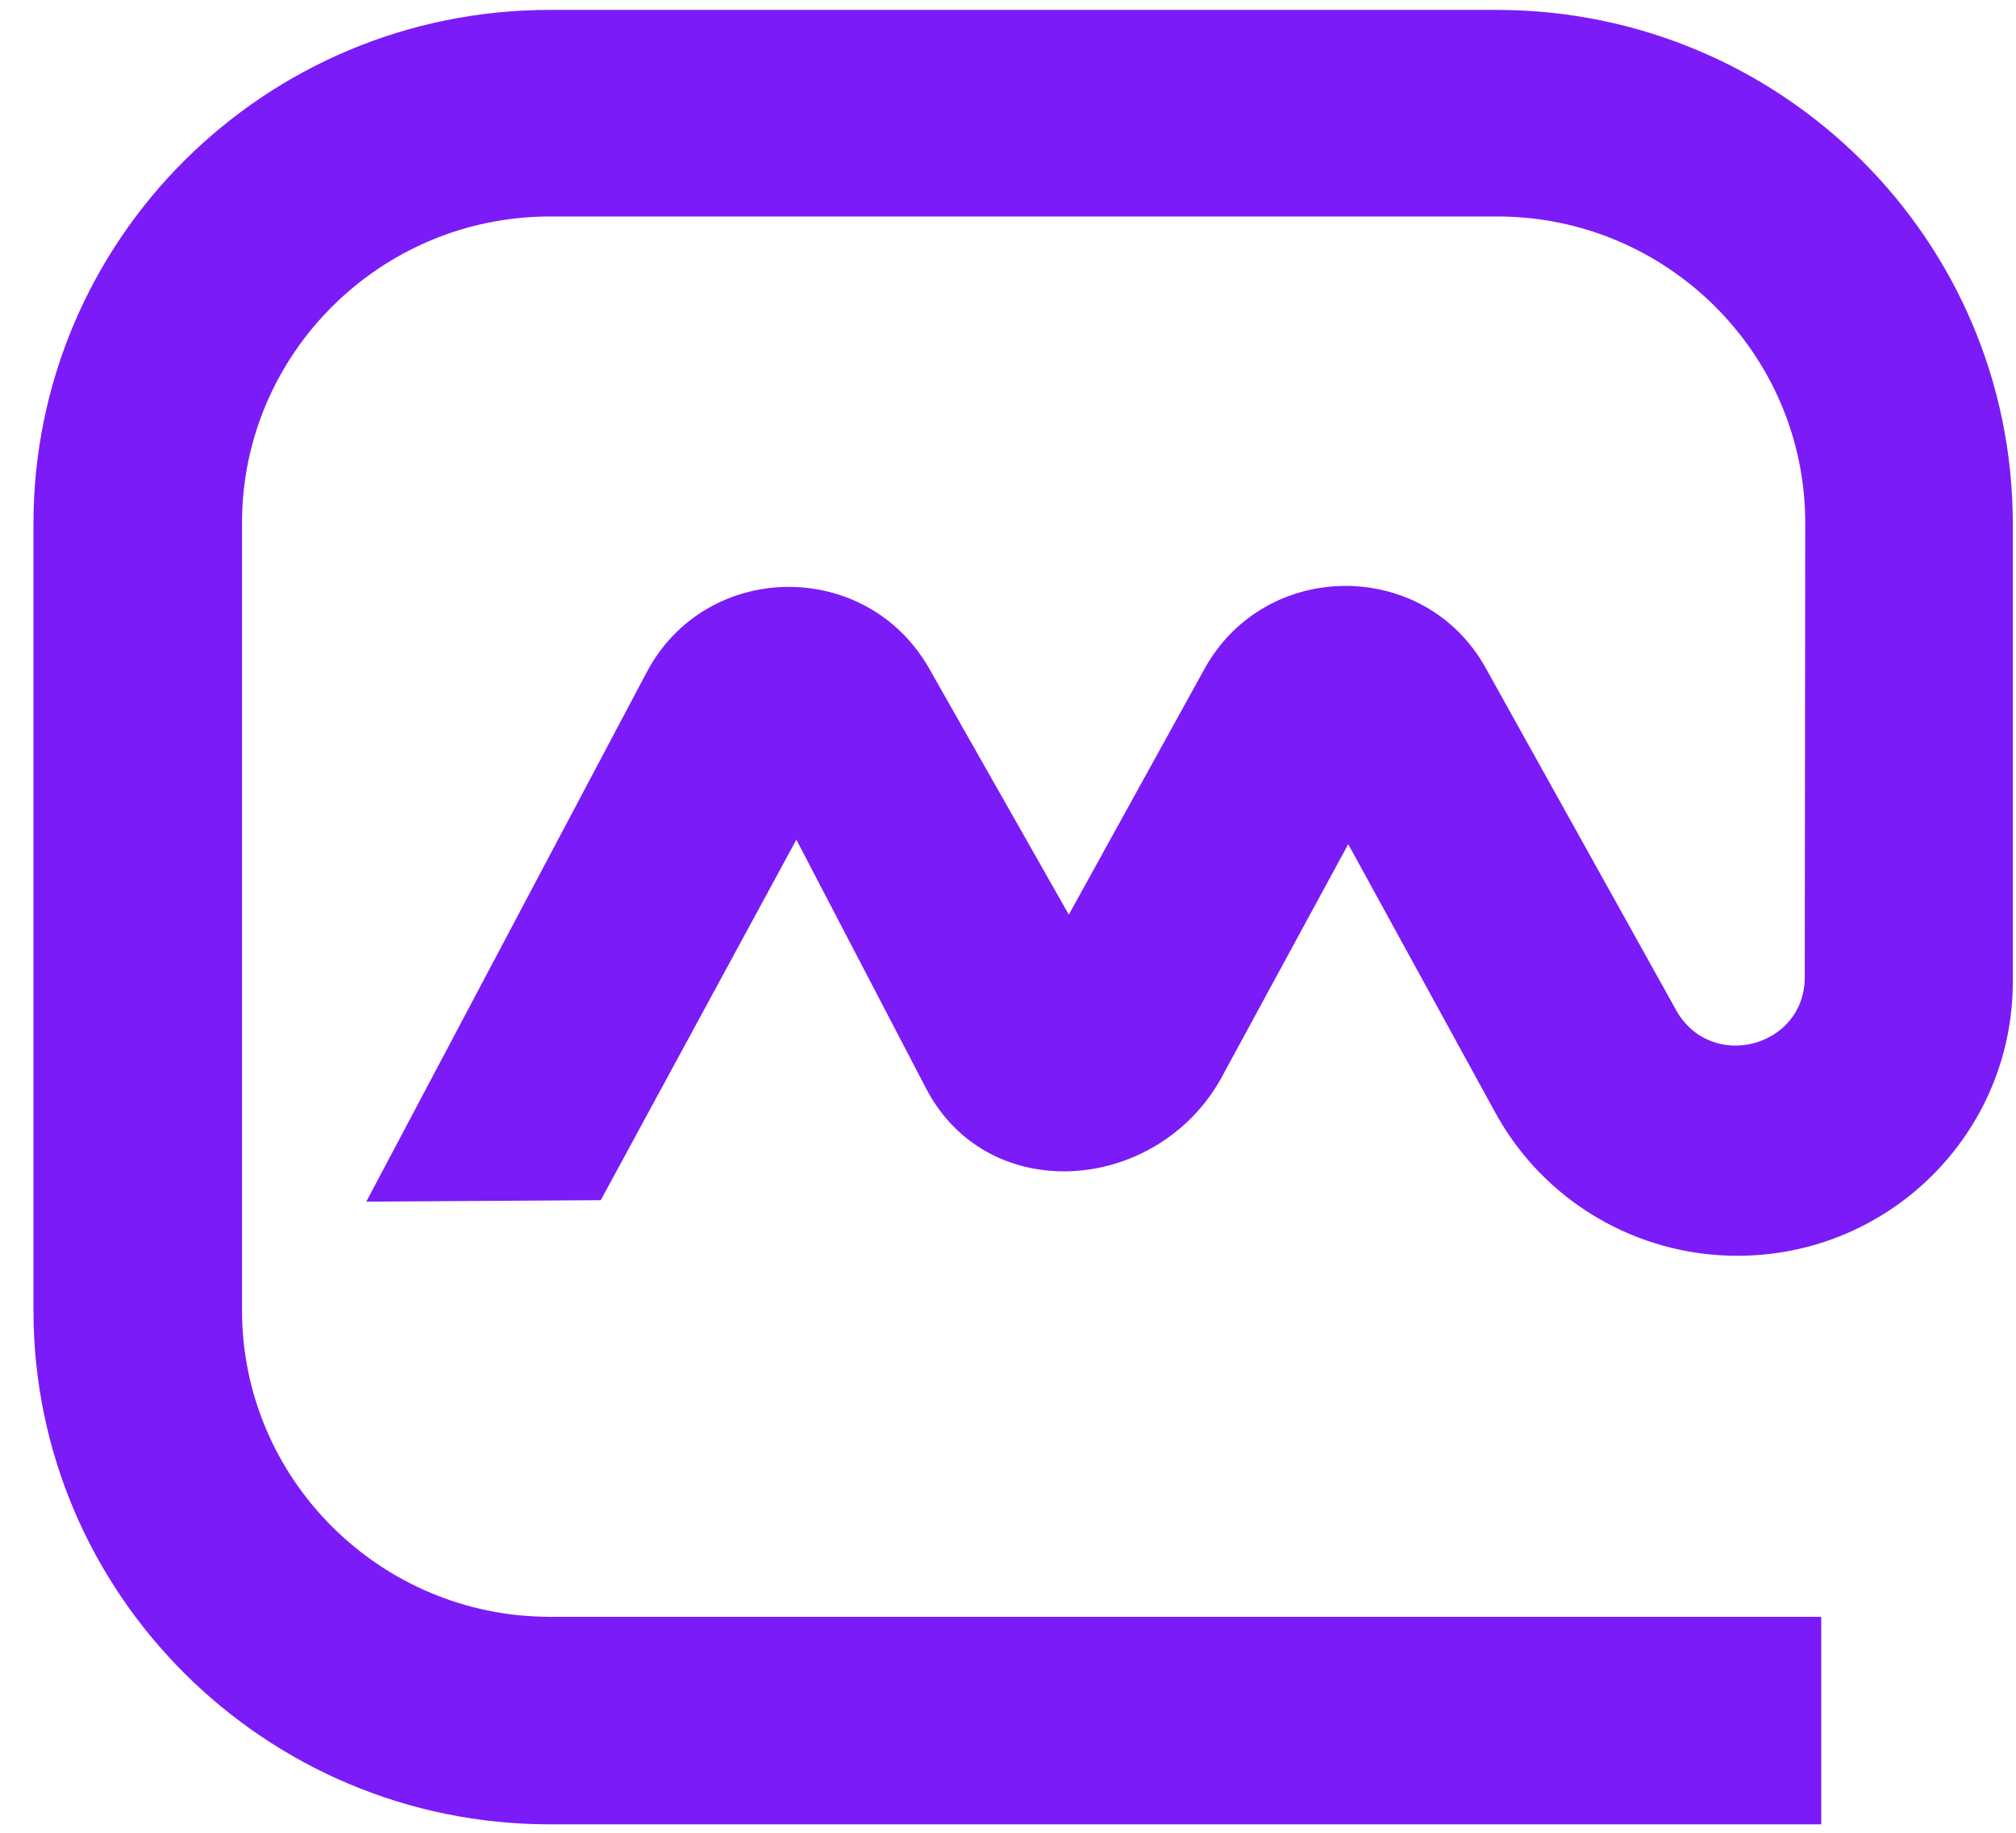 <svg width="55" height="50" viewBox="0 0 55 50" fill="none" xmlns="http://www.w3.org/2000/svg">
<path d="M47.399 34.259C44.649 34.259 42.117 32.769 40.797 30.358L36.782 23.029L33.406 29.247C31.718 32.552 26.981 32.986 25.265 29.694L21.726 22.907L16.39 32.742L9.993 32.782L17.642 18.341C19.262 15.28 23.632 15.226 25.347 18.233L29.159 24.952L32.861 18.247C34.522 15.239 38.878 15.226 40.538 18.233L45.725 27.553C46.664 29.247 49.237 28.583 49.237 26.659L49.25 14.264C49.25 9.658 45.48 5.906 40.851 5.906H15.002C10.374 5.906 6.603 9.658 6.603 14.264V35.749C6.603 40.355 10.374 44.108 15.002 44.108H49.686V49.77H15.002C7.229 49.77 0.913 43.484 0.913 35.749V14.291C0.913 6.542 7.216 0.27 15.002 0.27H40.824C48.61 0.27 54.913 6.542 54.913 14.291V26.781C54.913 30.913 51.551 34.259 47.399 34.259V34.259Z" fill="#7B1BF8"/>
</svg>
